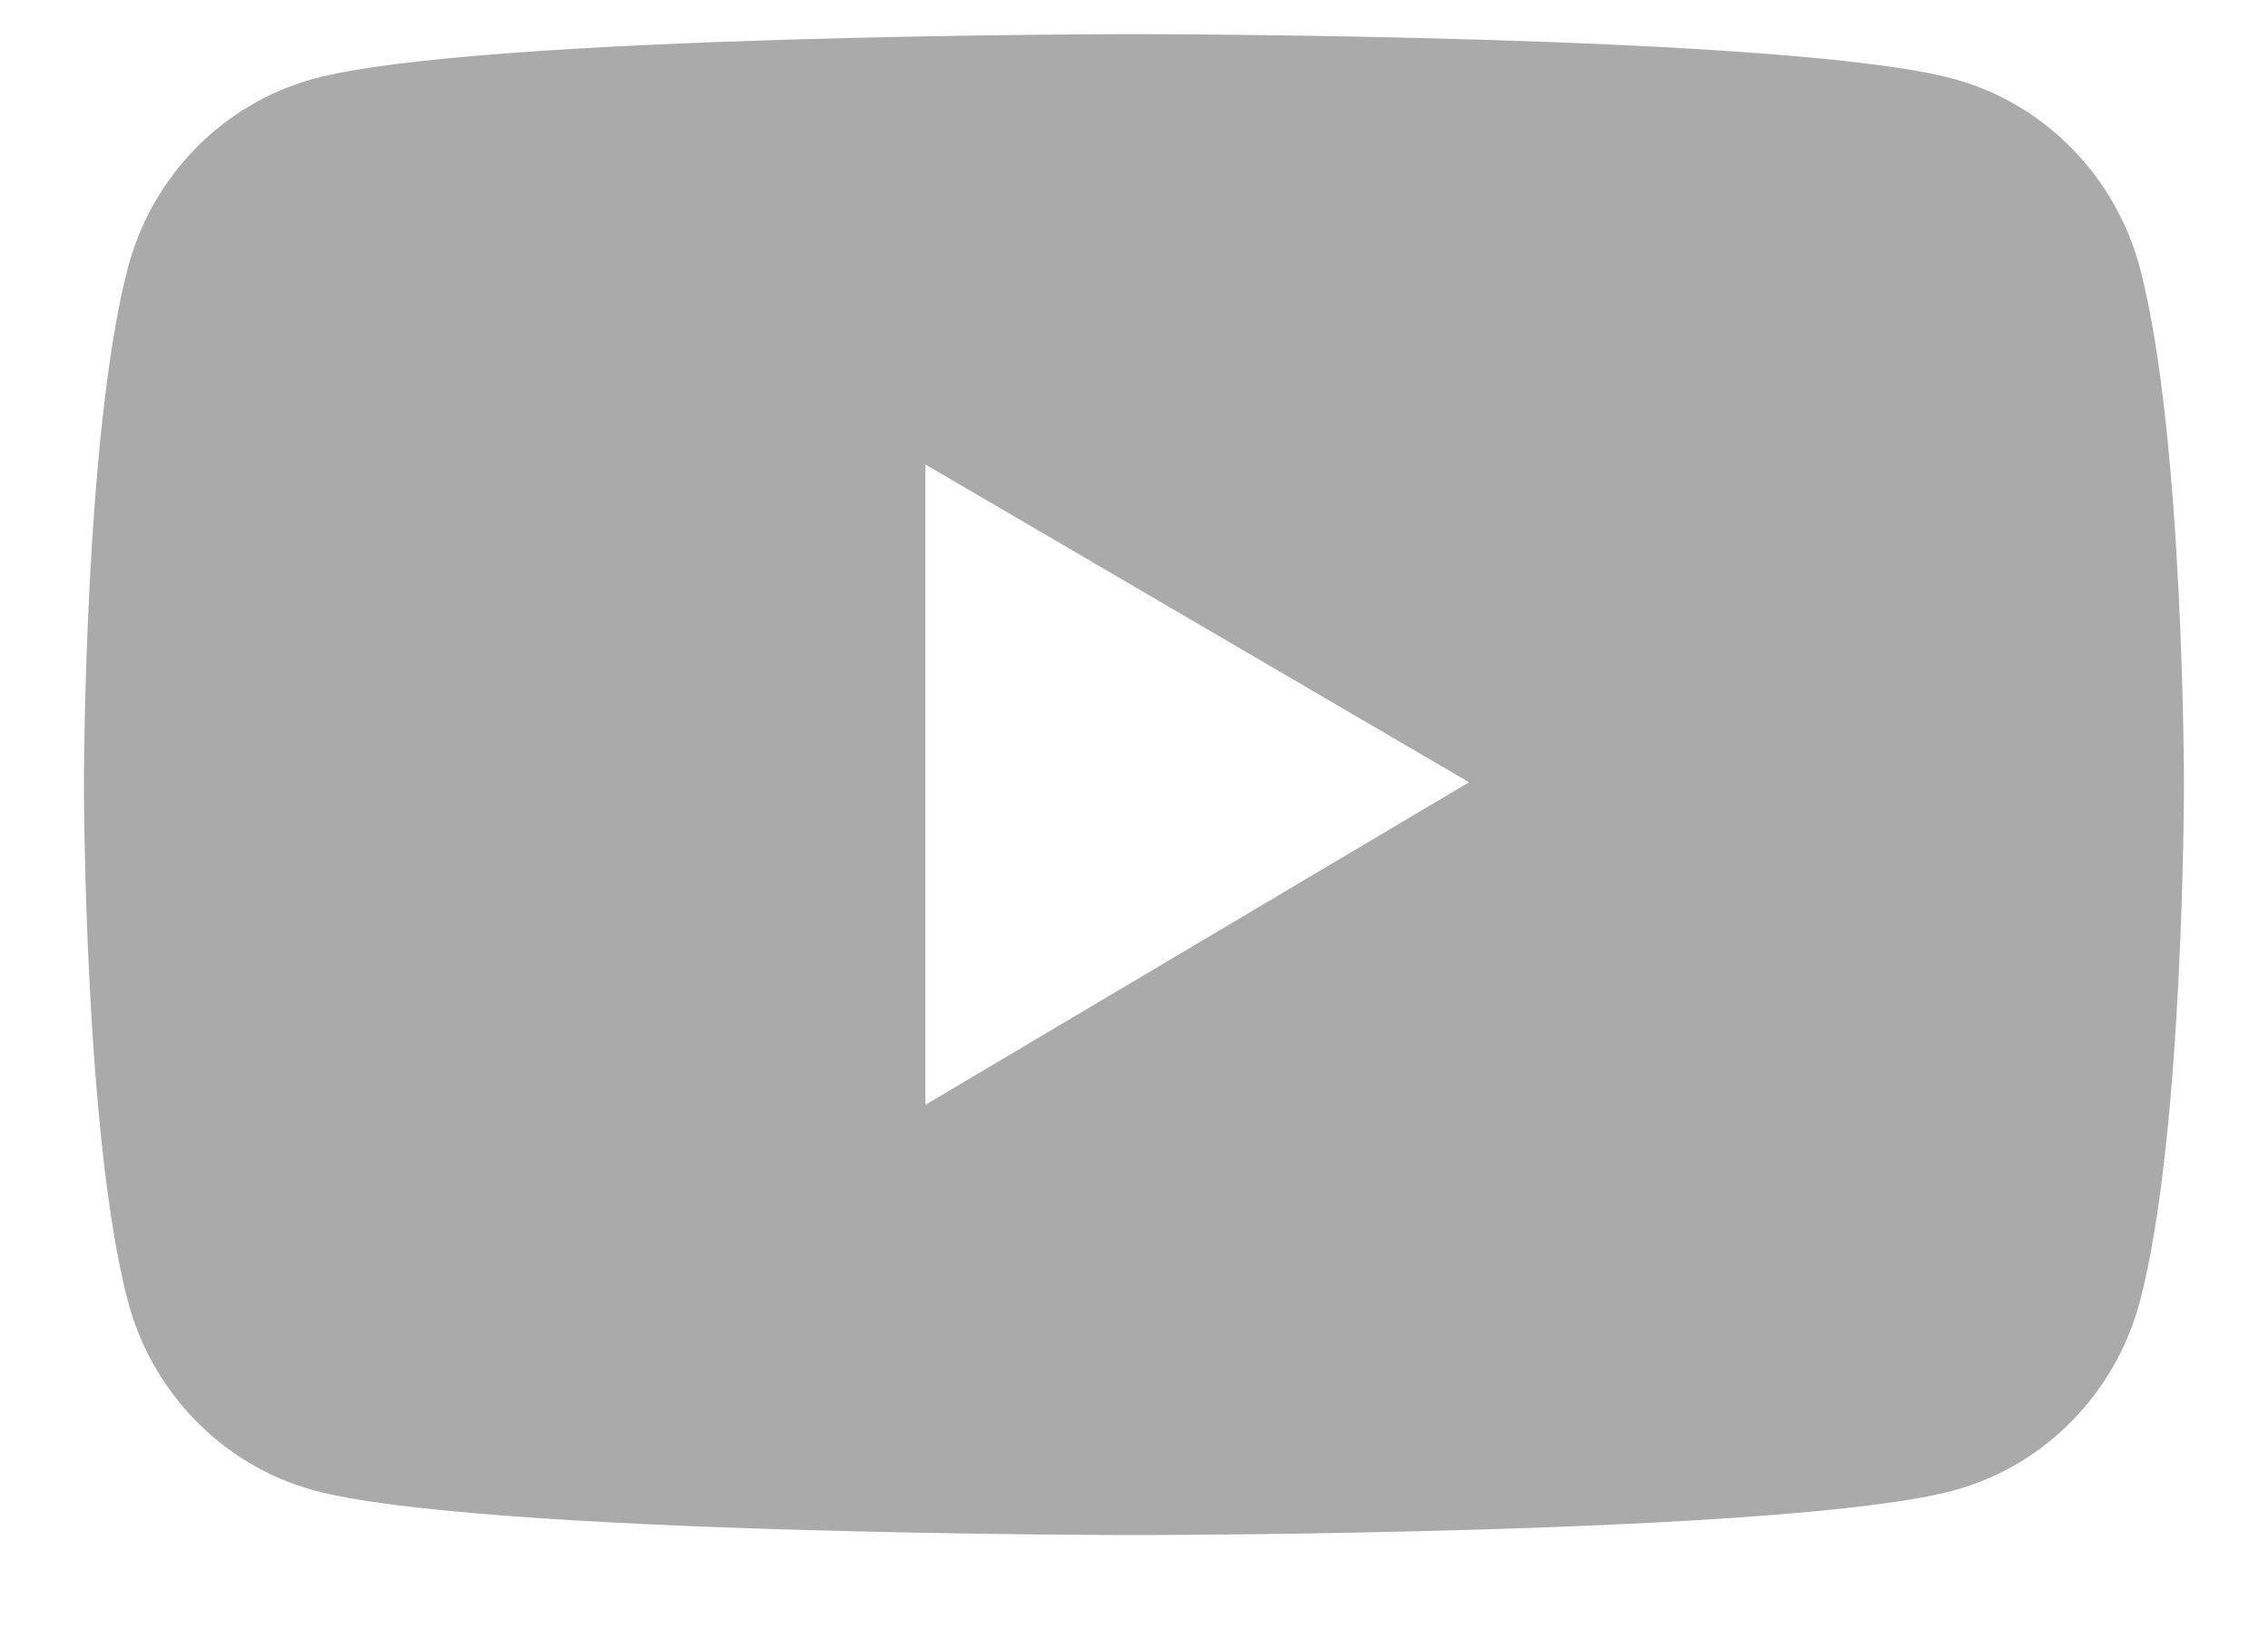<svg width="18" height="13" viewBox="0 0 18 13" fill="none" xmlns="http://www.w3.org/2000/svg">
<path d="M16.985 2.133C16.89 1.772 16.704 1.444 16.445 1.18C16.187 0.916 15.865 0.725 15.512 0.628C14.211 0.271 8.999 0.271 8.999 0.271C8.999 0.271 3.787 0.271 2.487 0.626C2.134 0.723 1.812 0.913 1.553 1.177C1.294 1.441 1.108 1.77 1.014 2.131C0.666 3.459 0.666 6.229 0.666 6.229C0.666 6.229 0.666 8.999 1.014 10.325C1.205 11.057 1.771 11.634 2.487 11.83C3.787 12.186 8.999 12.186 8.999 12.186C8.999 12.186 14.211 12.186 15.512 11.83C16.23 11.634 16.793 11.057 16.985 10.325C17.333 8.999 17.333 6.229 17.333 6.229C17.333 6.229 17.333 3.459 16.985 2.133ZM7.344 8.771V3.687L11.659 6.21L7.344 8.771Z" fill="#AAAAAA"/>
</svg>

